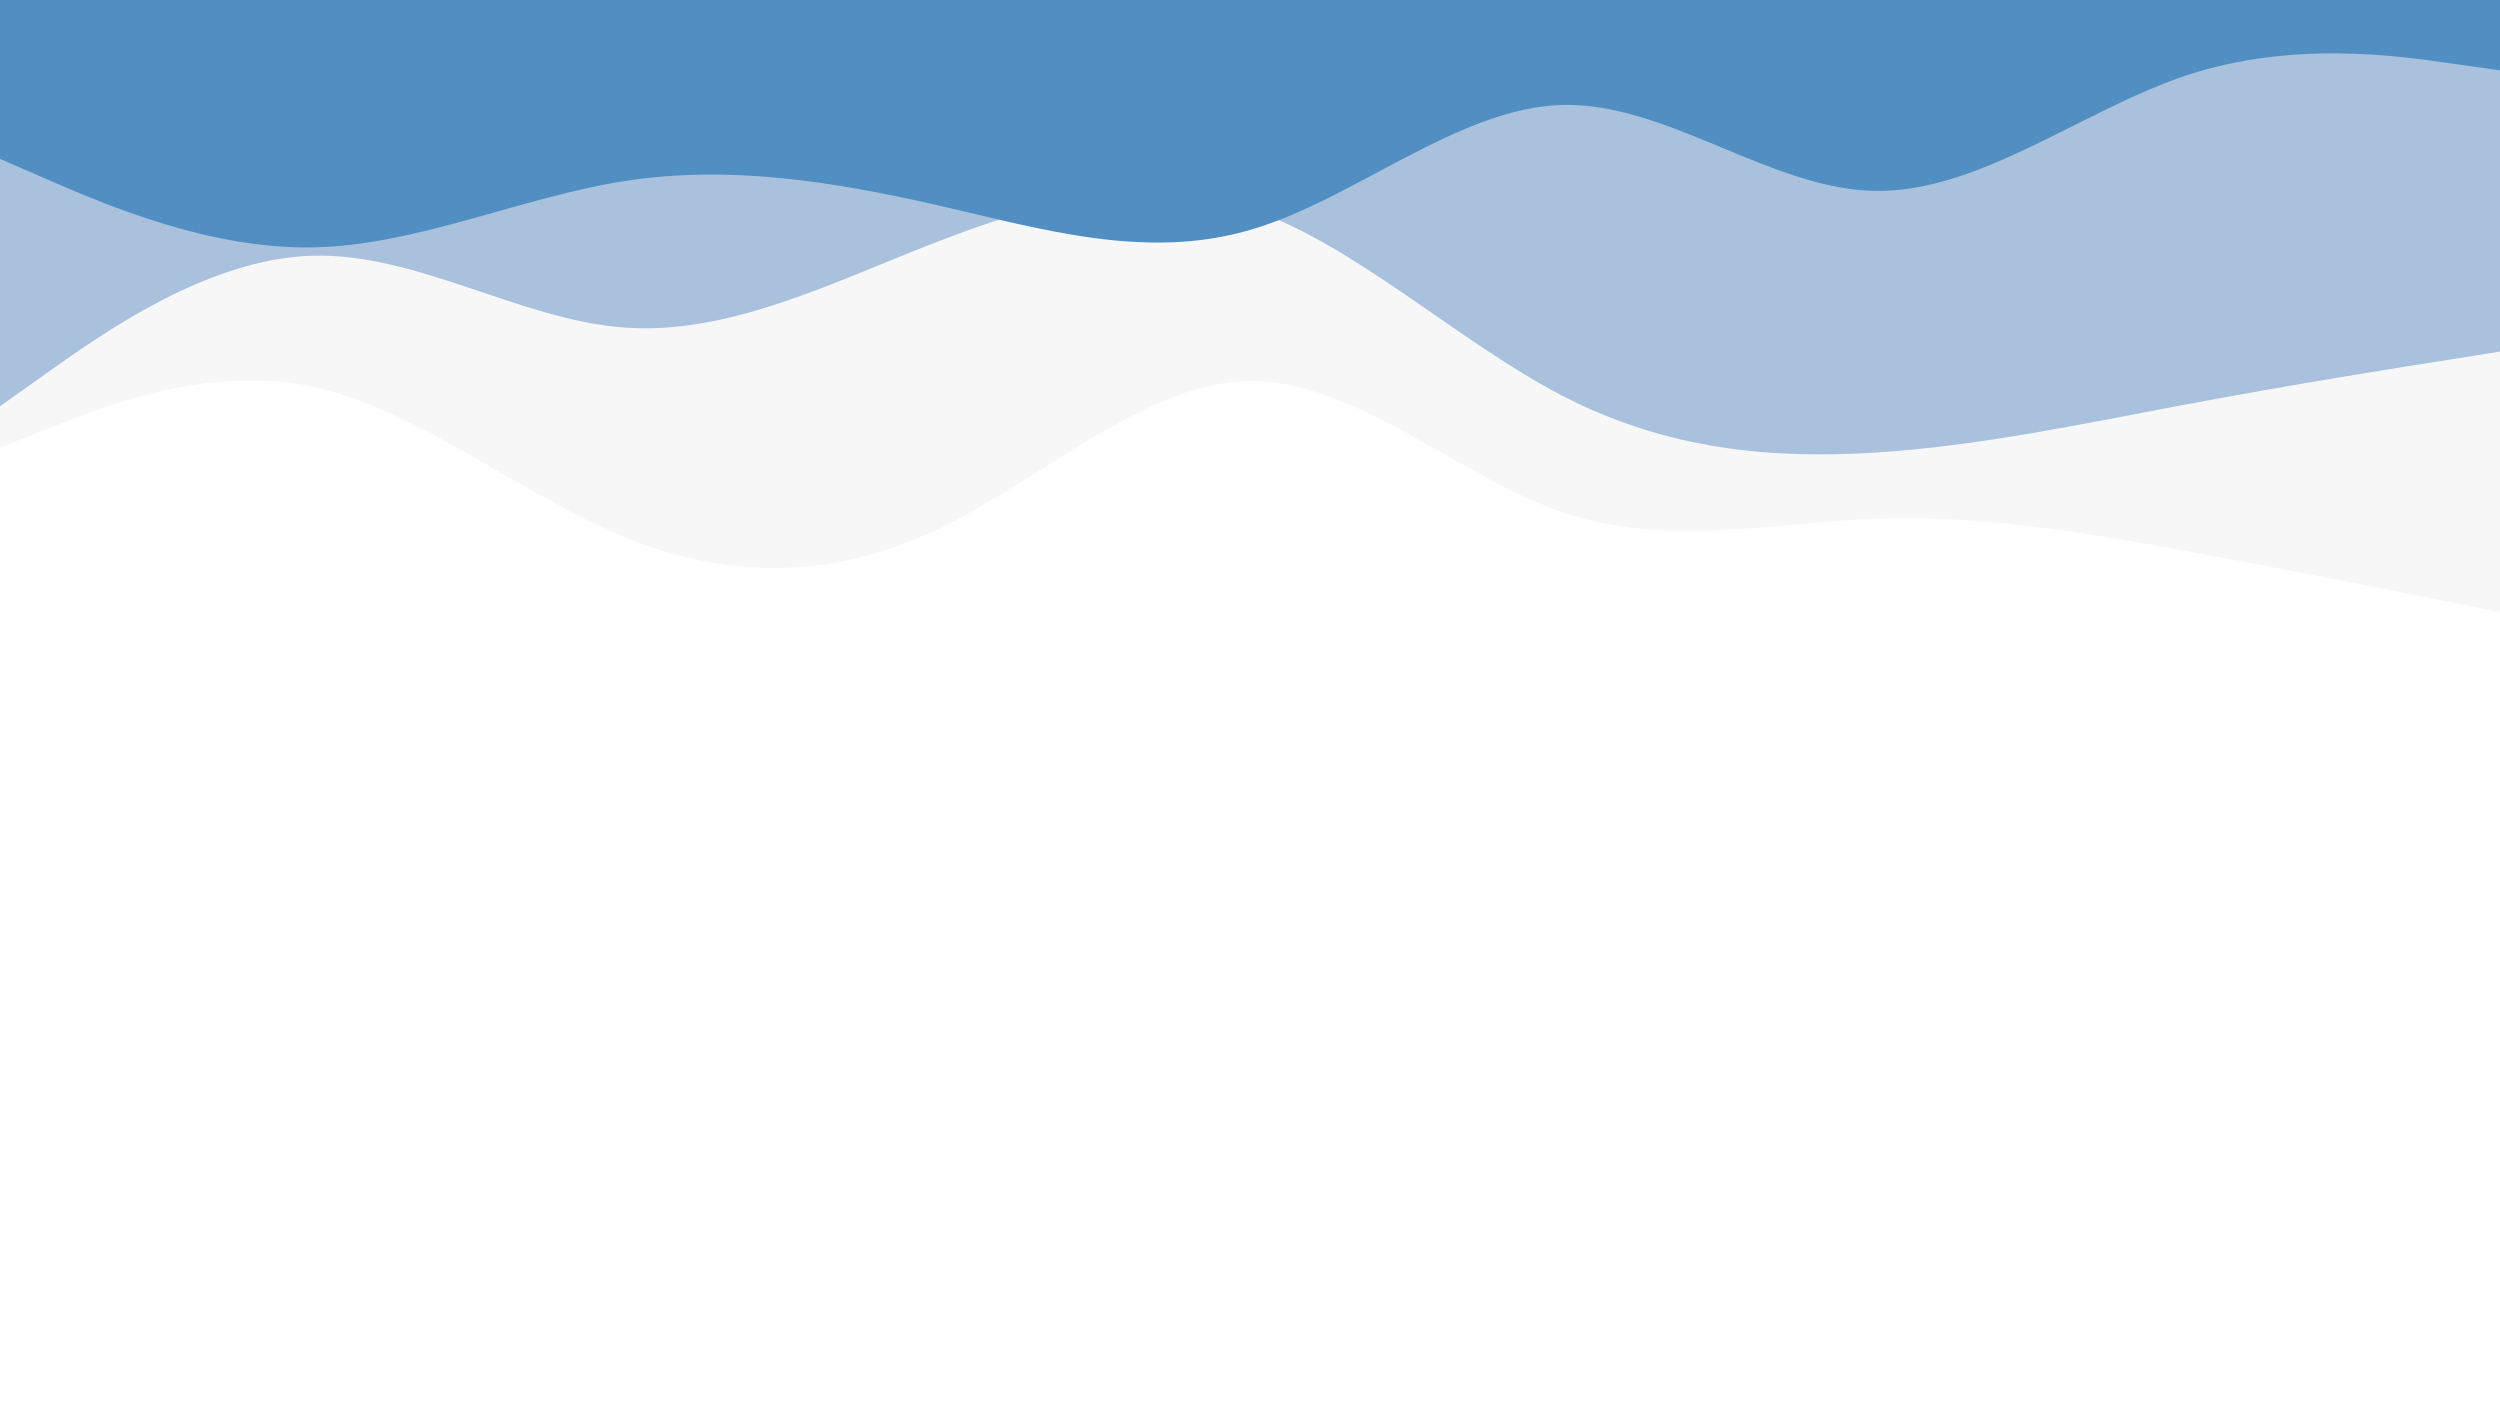 <svg id="visual" viewBox="0 0 960 540" width="960" height="540" xmlns="http://www.w3.org/2000/svg" xmlns:xlink="http://www.w3.org/1999/xlink" version="1.1"><rect x="0" y="0" width="960" height="540" fill="#ffffff"></rect><path d="M0 172L20 164C40 156 80 140 120 148.5C160 157 200 190 240 206.3C280 222.7 320 222.3 360 203.3C400 184.3 440 146.7 480 146.3C520 146 560 183 600 196.7C640 210.3 680 200.7 720 199.2C760 197.7 800 204.3 840 211.7C880 219 920 227 940 231L960 235L960 0L940 0C920 0 880 0 840 0C800 0 760 0 720 0C680 0 640 0 600 0C560 0 520 0 480 0C440 0 400 0 360 0C320 0 280 0 240 0C200 0 160 0 120 0C80 0 40 0 20 0L0 0Z" fill="#f7f7f7"></path><path d="M0 156L20 141.8C40 127.7 80 99.3 120 98.2C160 97 200 123 240 125.8C280 128.7 320 108.3 360 92.8C400 77.3 440 66.7 480 80.2C520 93.7 560 131.3 600 152C640 172.7 680 176.3 720 173.8C760 171.3 800 162.7 840 155.2C880 147.7 920 141.3 940 138.2L960 135L960 0L940 0C920 0 880 0 840 0C800 0 760 0 720 0C680 0 640 0 600 0C560 0 520 0 480 0C440 0 400 0 360 0C320 0 280 0 240 0C200 0 160 0 120 0C80 0 40 0 20 0L0 0Z" fill="#a9c1dc"></path><path d="M0 61L20 69.7C40 78.3 80 95.7 120 95C160 94.3 200 75.7 240 69.5C280 63.3 320 69.7 360 78.8C400 88 440 100 480 88.3C520 76.7 560 41.3 600 40.3C640 39.3 680 72.7 720 73.3C760 74 800 42 840 28.8C880 15.7 920 21.3 940 24.2L960 27L960 0L940 0C920 0 880 0 840 0C800 0 760 0 720 0C680 0 640 0 600 0C560 0 520 0 480 0C440 0 400 0 360 0C320 0 280 0 240 0C200 0 160 0 120 0C80 0 40 0 20 0L0 0Z" fill="#518ec1"></path></svg>